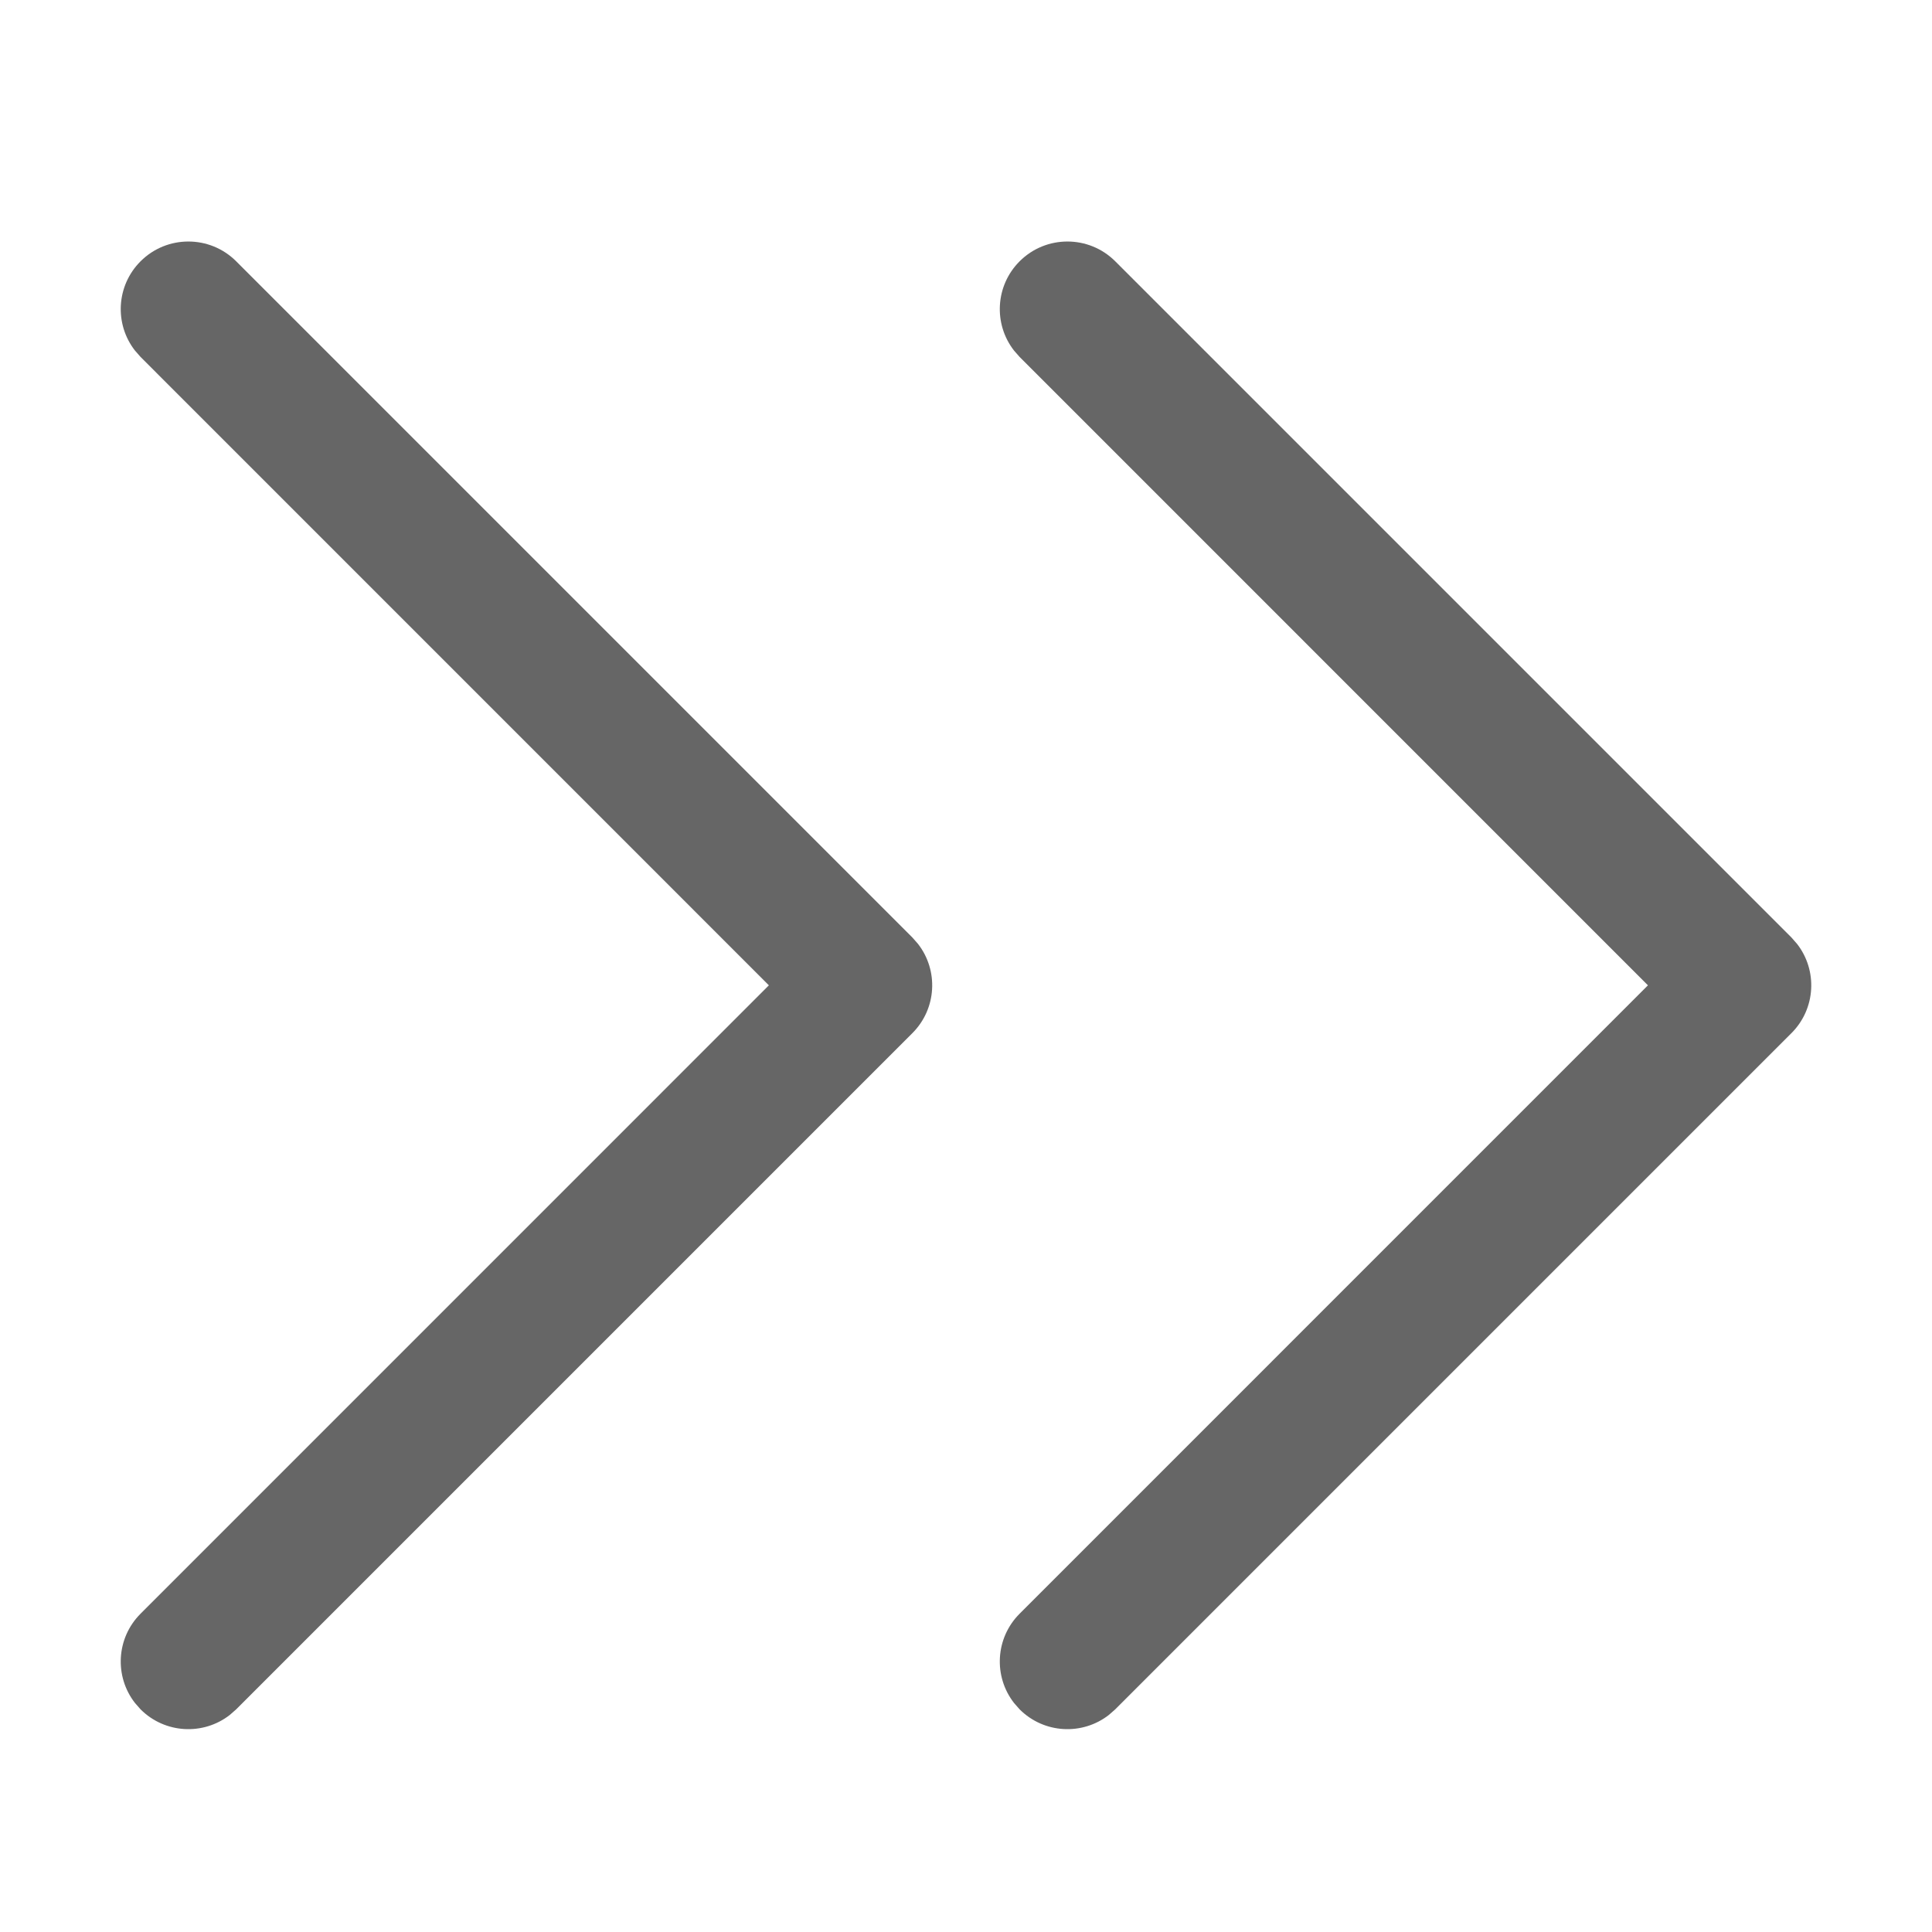 <!--?xml version="1.0" encoding="UTF-8"?-->
<svg width="32px" height="32px" viewBox="0 0 32 32" version="1.1" xmlns="http://www.w3.org/2000/svg" xmlns:xlink="http://www.w3.org/1999/xlink">
    <title>972.后翻双箭头</title>
    <g id="972.后翻双箭头" stroke="none" stroke-width="1" fill="none" fill-rule="evenodd">
        <g id="编组" transform="translate(2, 4)" fill="#000000" fill-rule="nonzero">
            <path d="M14.888,0.328 C14.484,0.732 14.453,1.367 14.795,1.806 L14.888,1.912 L25.295,12.32 L14.888,22.728 C14.484,23.132 14.453,23.767 14.795,24.206 L14.888,24.312 C15.292,24.716 15.927,24.747 16.366,24.405 L16.472,24.312 L27.672,13.112 C28.076,12.708 28.107,12.073 27.765,11.634 L27.672,11.528 L16.472,0.328 C16.035,-0.109 15.325,-0.109 14.888,0.328 Z M0.328,0.328 C-0.076,0.732 -0.107,1.367 0.235,1.806 L0.328,1.912 L10.735,12.32 L0.328,22.728 C-0.076,23.132 -0.107,23.767 0.235,24.206 L0.328,24.312 C0.732,24.716 1.367,24.747 1.806,24.405 L1.912,24.312 L13.112,13.112 C13.516,12.708 13.547,12.073 13.205,11.634 L13.112,11.528 L1.912,0.328 C1.475,-0.109 0.765,-0.109 0.328,0.328 Z" id="形状" fill="#666666"></path>
        </g>
    </g>
</svg>